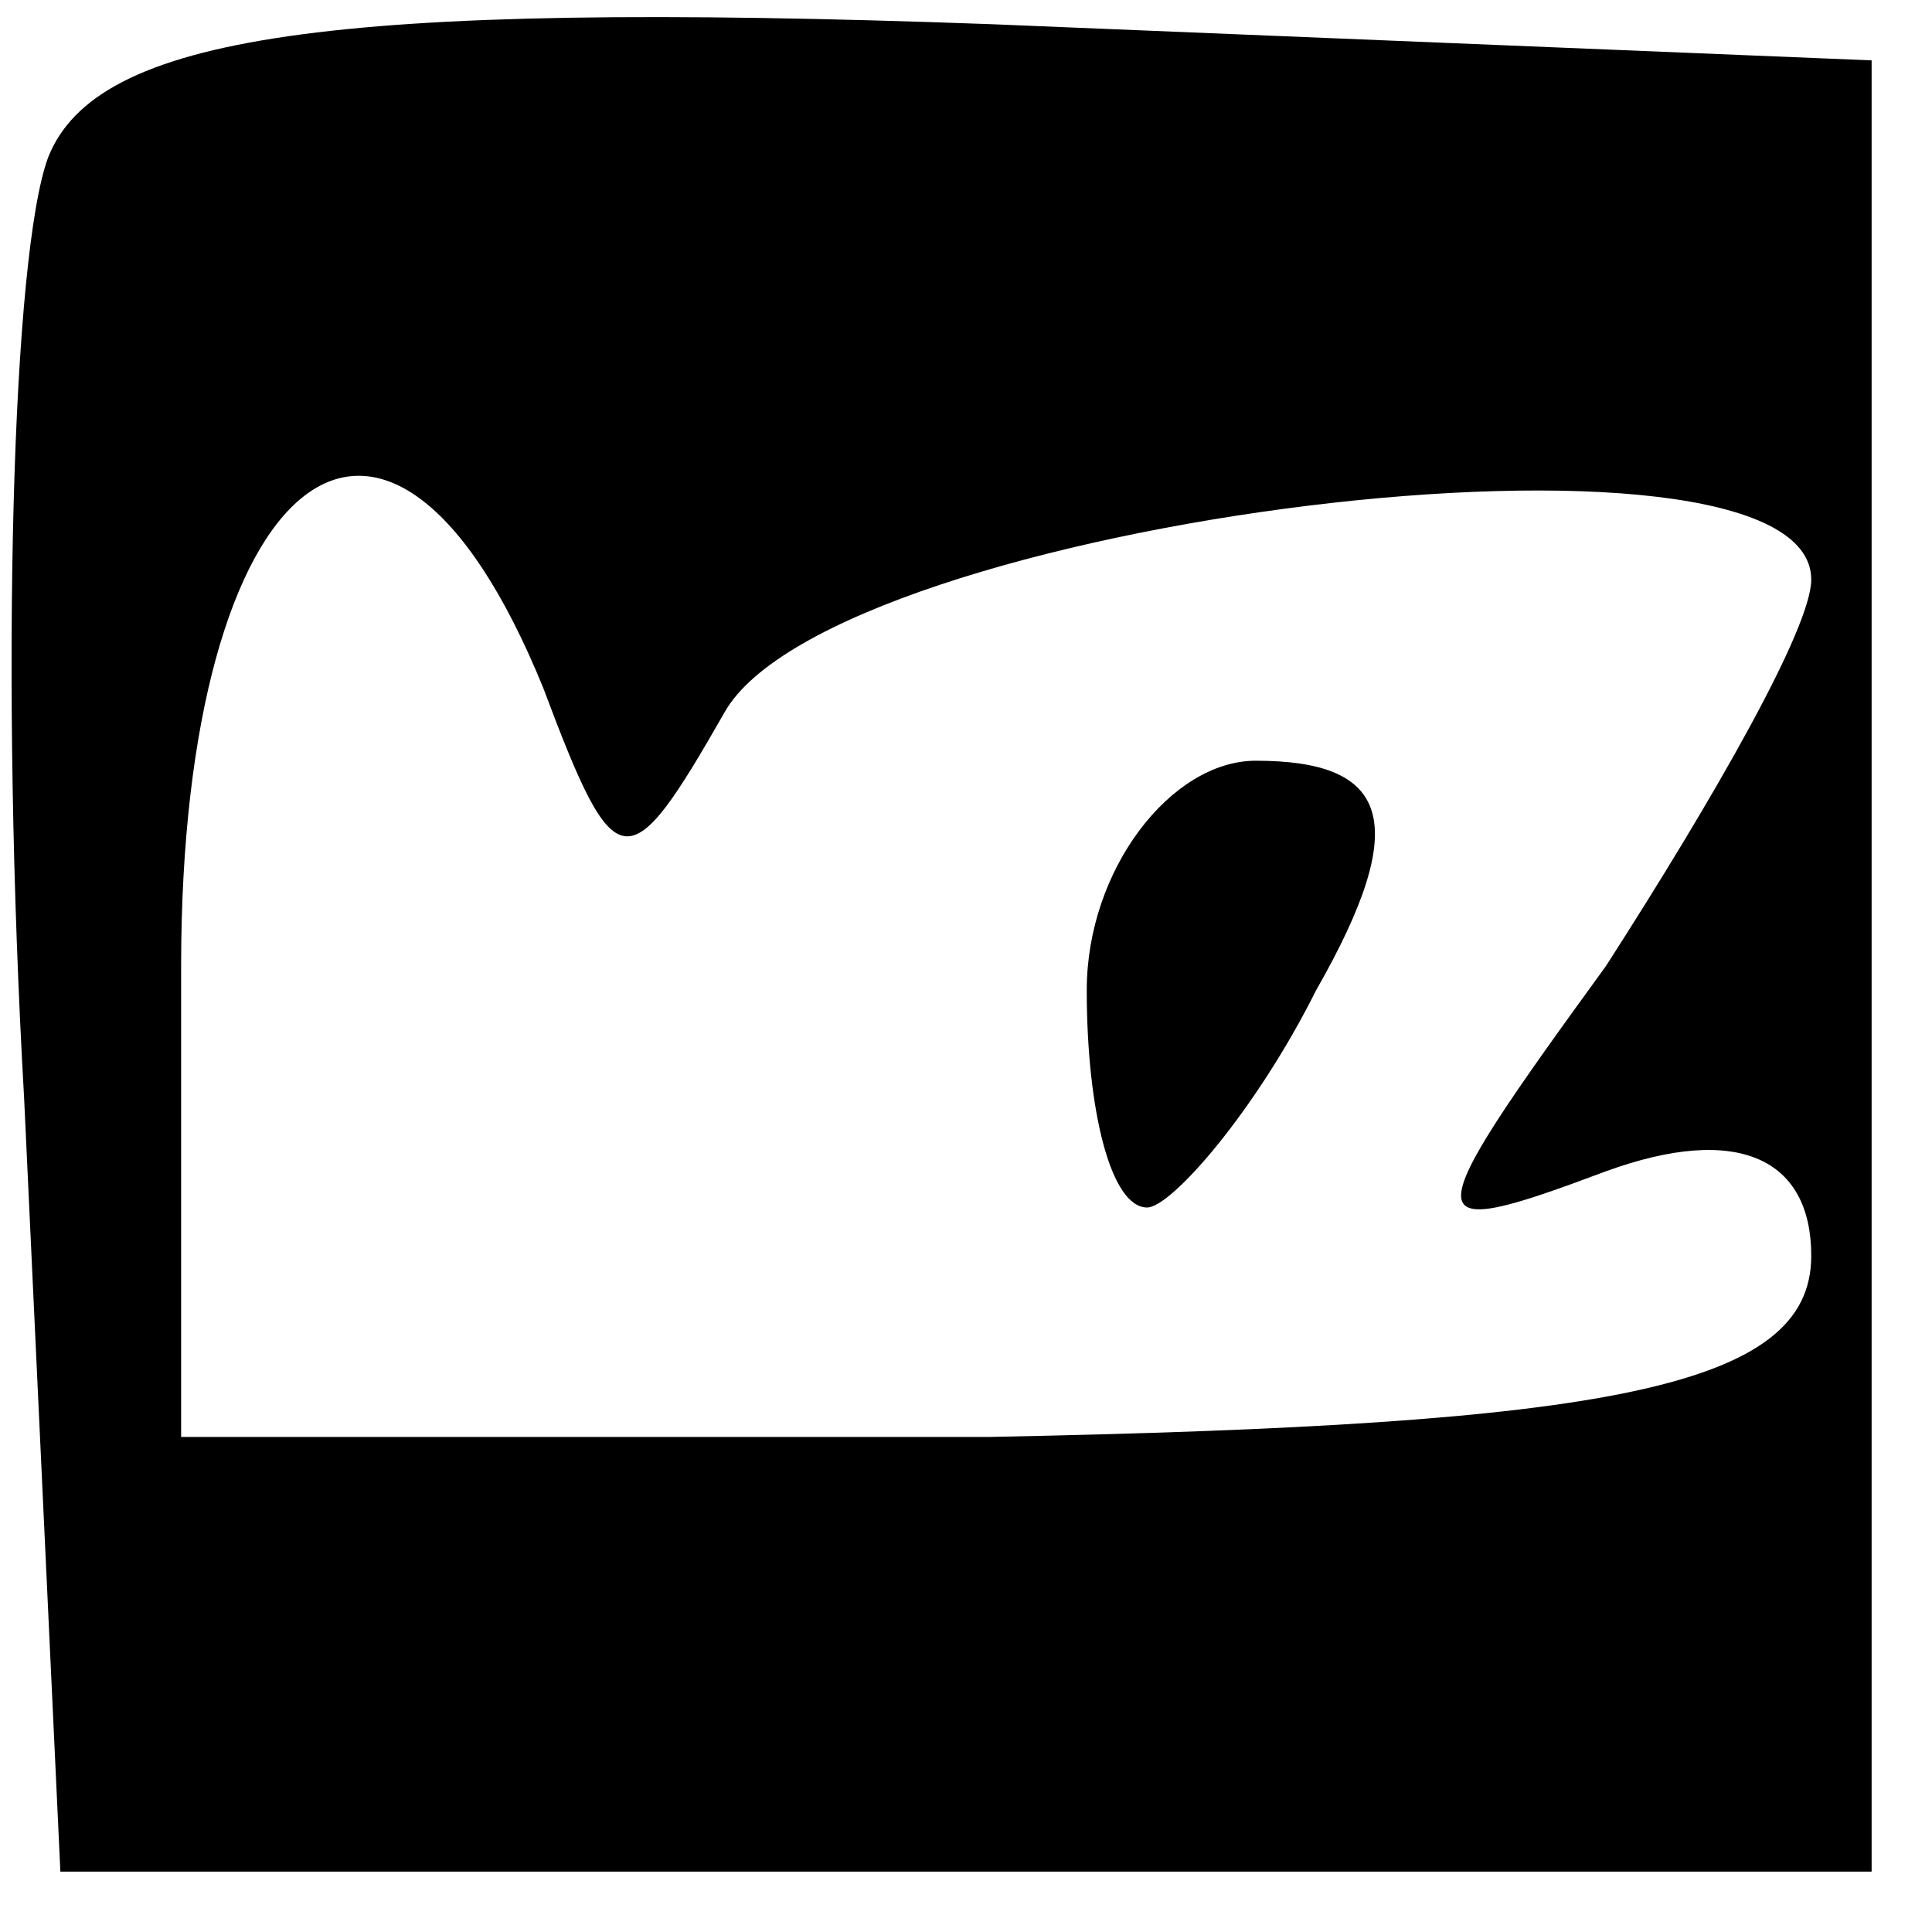 <?xml version="1.0" standalone="no"?>
<!DOCTYPE svg PUBLIC "-//W3C//DTD SVG 20010904//EN"
 "http://www.w3.org/TR/2001/REC-SVG-20010904/DTD/svg10.dtd">
<svg version="1.0" xmlns="http://www.w3.org/2000/svg"
 width="16pt" height="16pt" viewBox="0 0 16 16"
 preserveAspectRatio="xMidYMid meet">

<g transform="translate(0,16) scale(0.1,-0.1)"
fill="#000000" stroke="none">
<path d="M4 147 c-3 -8 -4 -43 -2 -78 l3 -64 75 0 75 0 0 75 0 75 -73 3 c-55
2 -74 -1 -78 -11z m41 -44 c6 -16 7 -16 15 -2 9 16 90 26 90 11 0 -4 -8 -18
-17 -32 -16 -22 -16 -23 0 -17 11 4 17 1 17 -7 0 -11 -17 -14 -68 -15 l-67 0
0 39 c0 41 17 55 30 23z"/>
<path d="M90 78 c0 -10 2 -18 5 -18 2 0 9 8 14 18 8 14 6 19 -5 19 -7 0 -14
-9 -14 -19z"/>
</g>
</svg>
